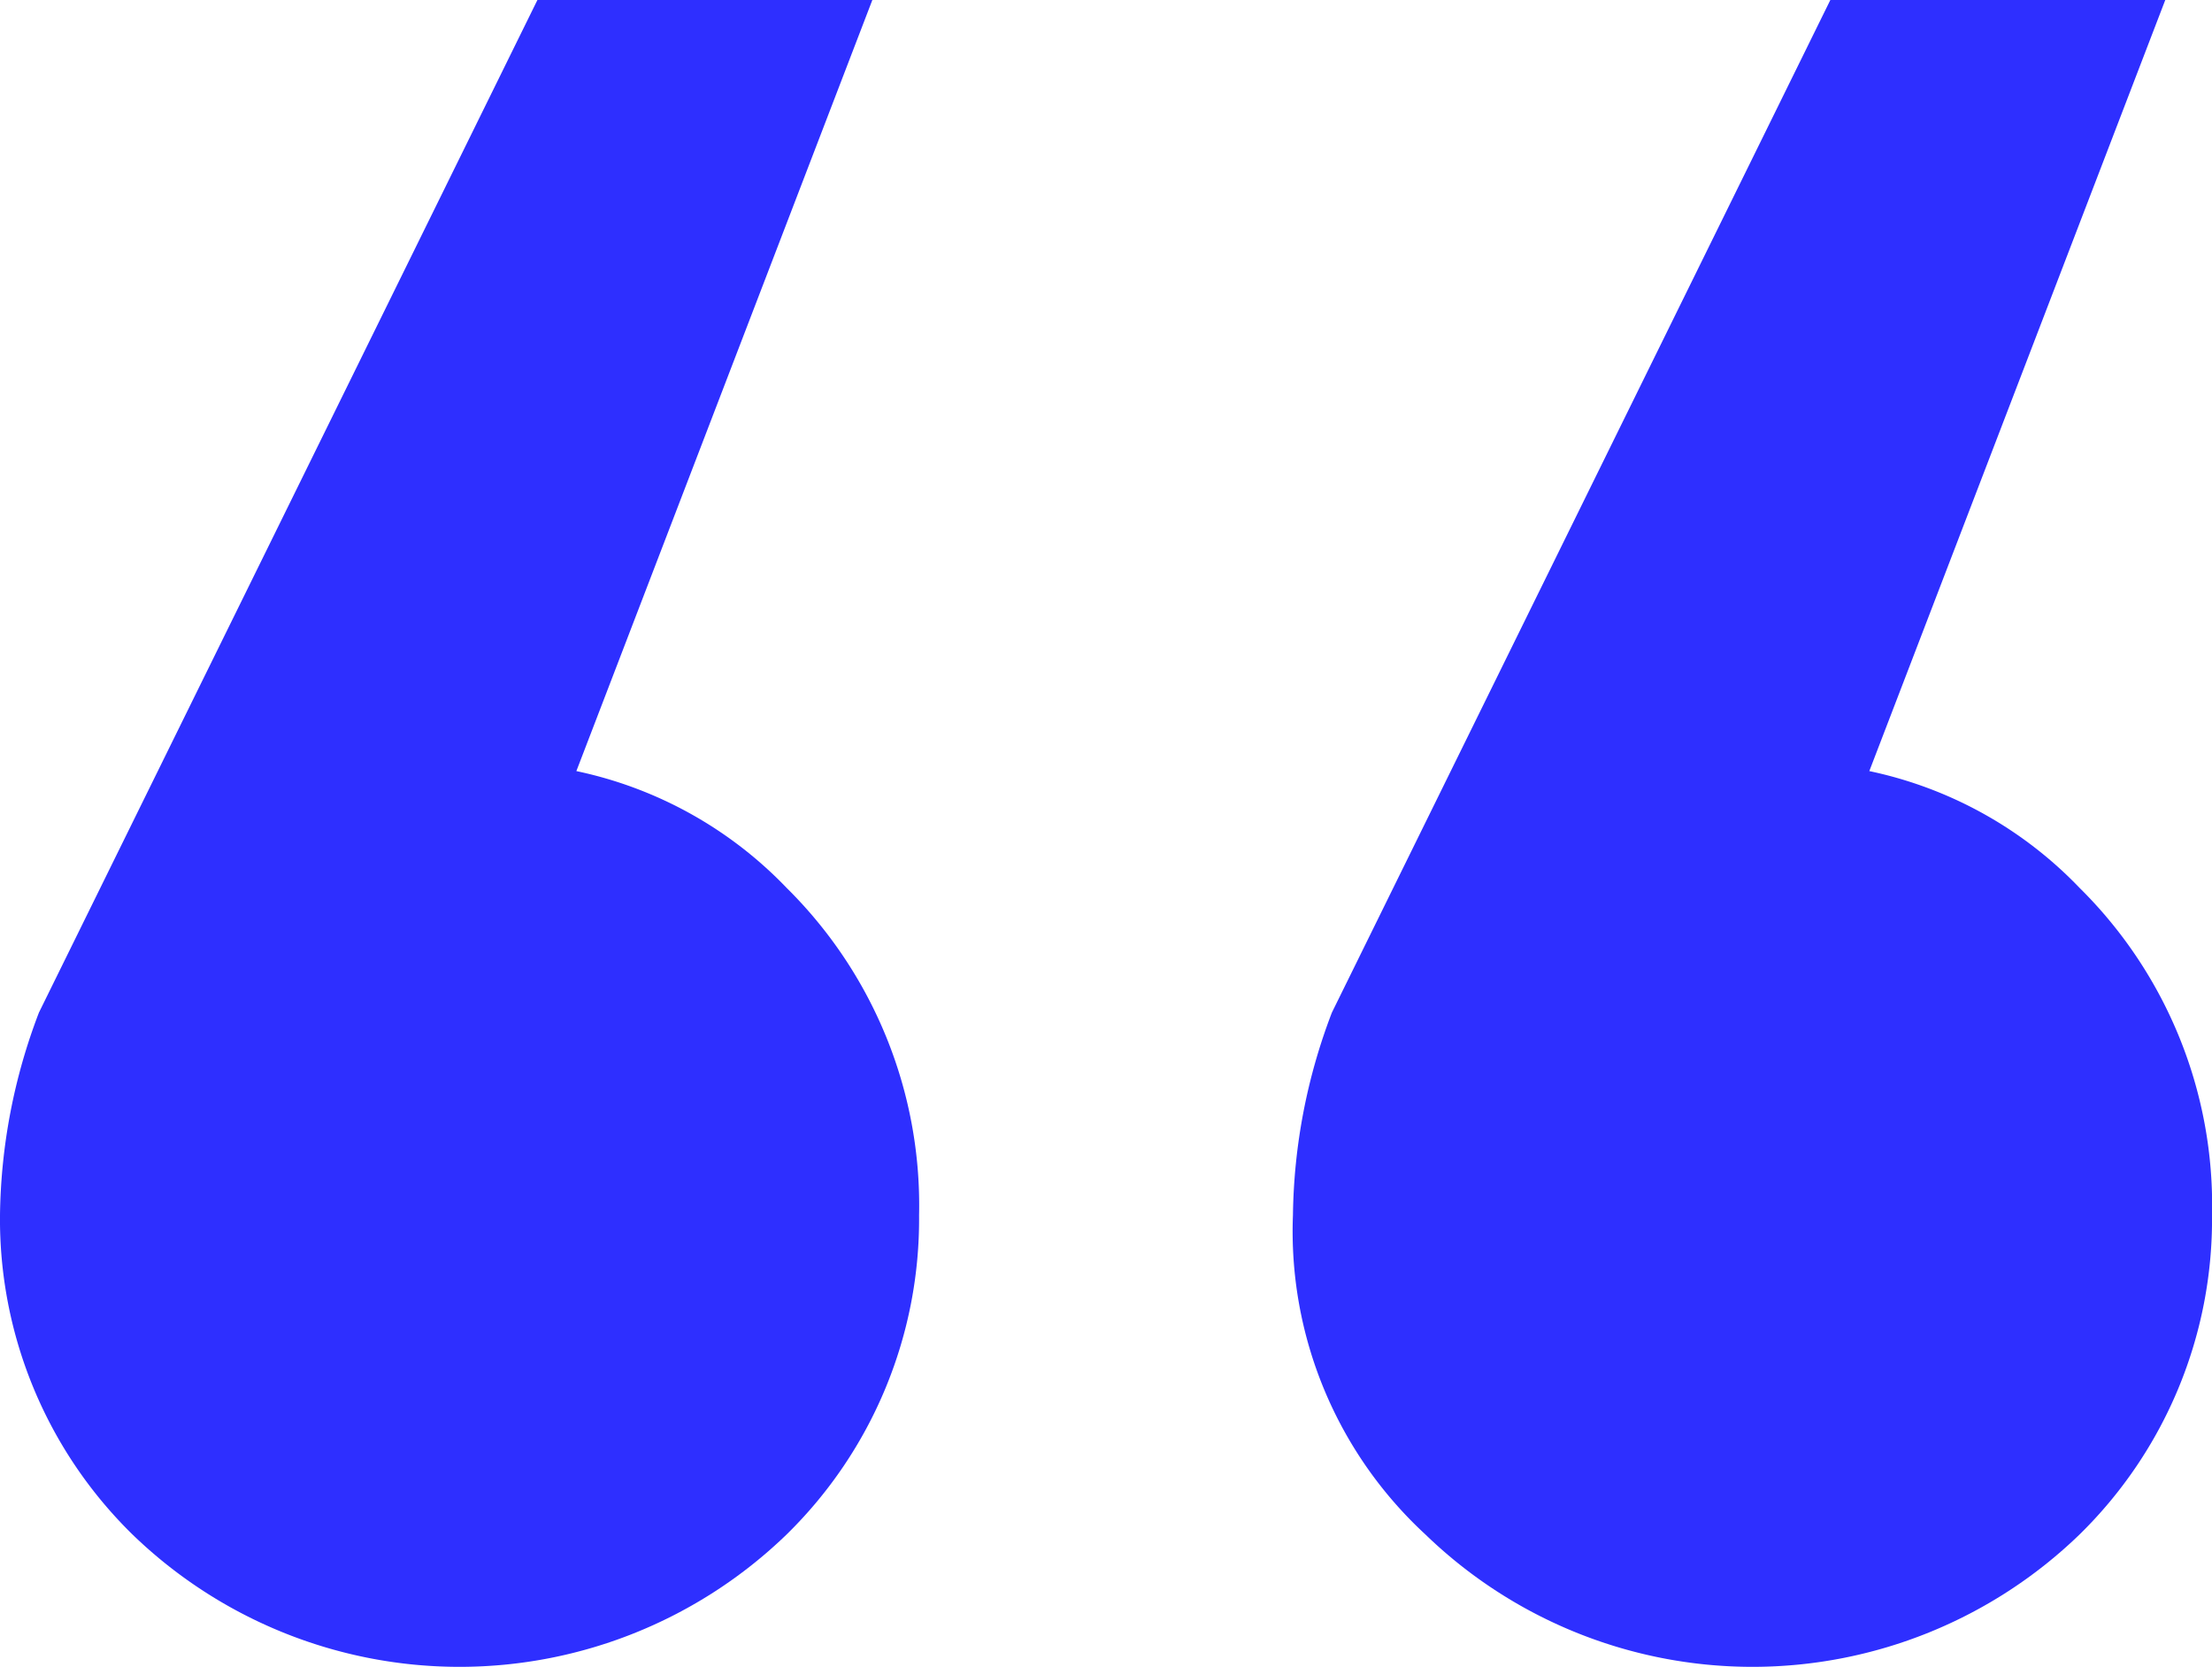 <svg xmlns="http://www.w3.org/2000/svg" width="83.83" height="63.167" viewBox="0 0 83.83 63.167">
  <path id="路径_12428" data-name="路径 12428" d="M21.843,29.222a15.433,15.433,0,0,1,7.97,4.428,16.908,16.908,0,0,1,5.018,12.4,16.718,16.718,0,0,1-5.018,12.1,17.823,17.823,0,0,1-24.795,0A16.718,16.718,0,0,1,0,46.047a22.172,22.172,0,0,1,1.476-7.675L20.367,0H33.06Zm49,0a15.433,15.433,0,0,1,7.97,4.428,16.908,16.908,0,0,1,5.018,12.4,16.718,16.718,0,0,1-5.018,12.1,17.823,17.823,0,0,1-24.795,0A15.63,15.63,0,0,1,49,46.047a22.172,22.172,0,0,1,1.476-7.675L69.366,0H82.059Z" fill="#2e2fff"/>
</svg>
